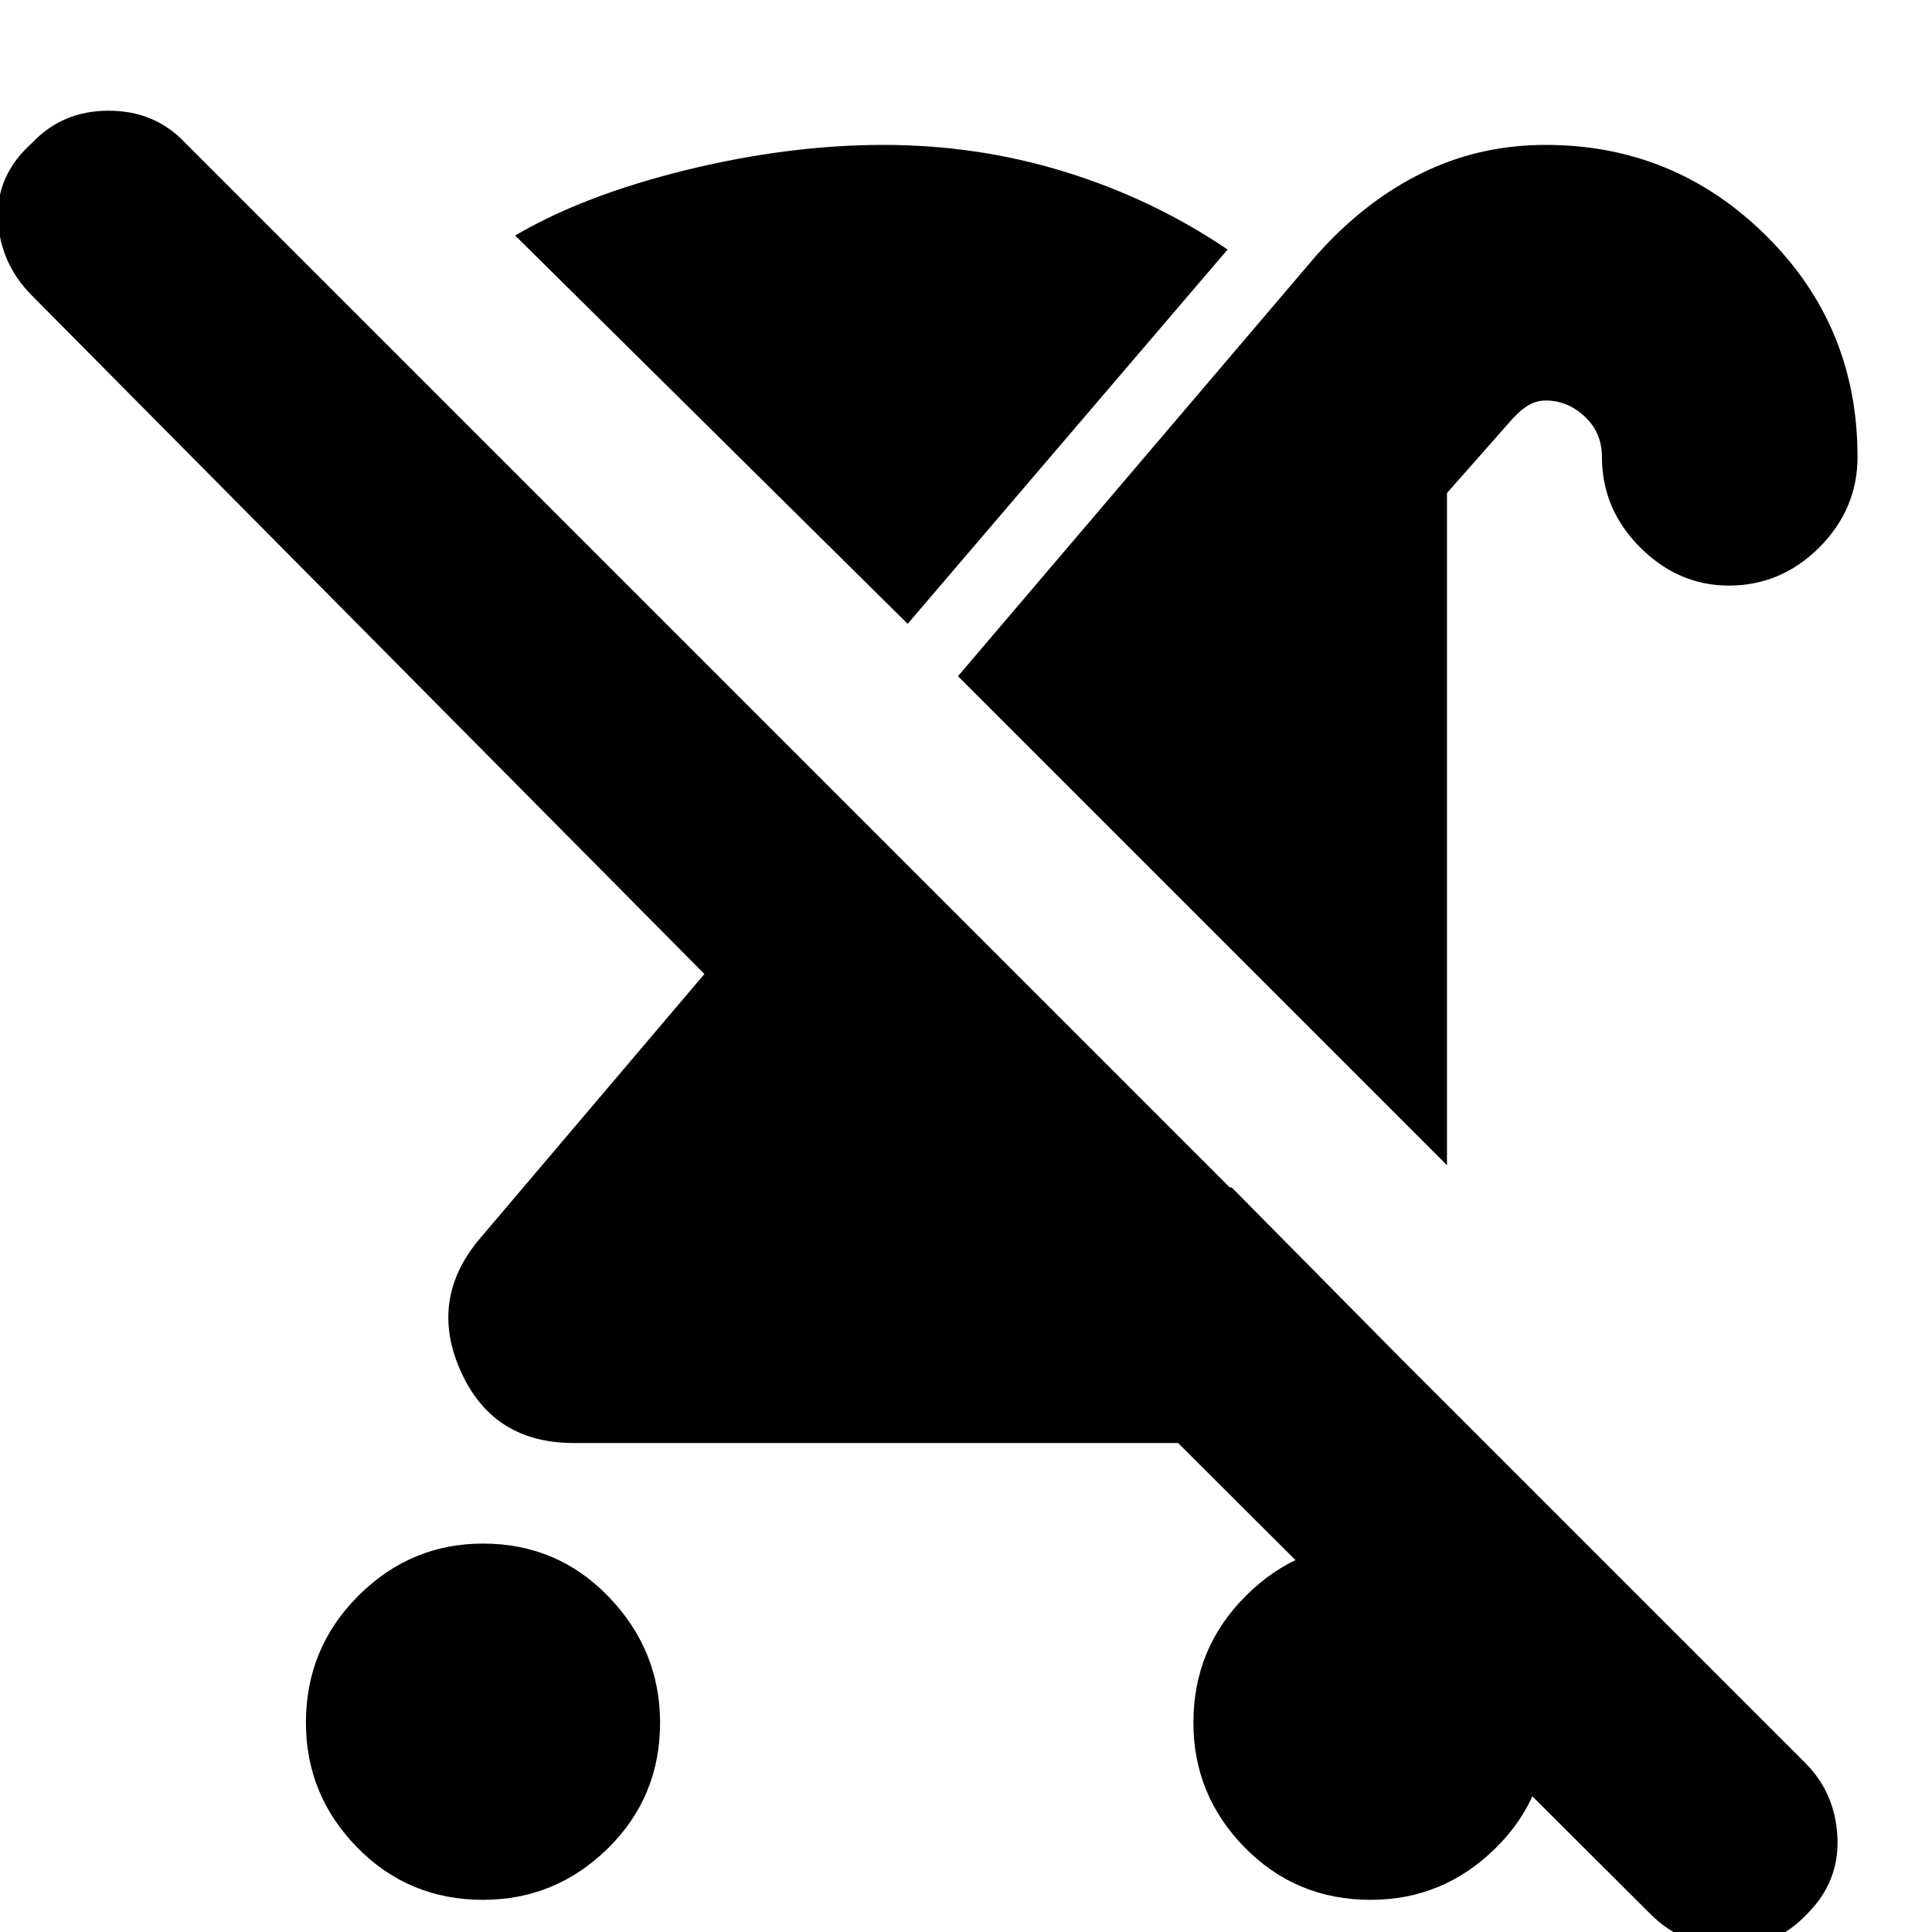 <svg xmlns="http://www.w3.org/2000/svg" height="20" width="20"><path d="M5 19.667q-.771 0-1.302-.542t-.531-1.292q0-.771.541-1.312.542-.542 1.292-.542.771 0 1.302.552t.531 1.302q0 .771-.541 1.302-.542.532-1.292.532Zm9.979-7.605L9.917 7l3.708-4.354q.5-.563 1.094-.854Q15.312 1.5 16 1.5q1.333 0 2.281.938.948.937.948 2.291 0 .542-.396.938-.395.395-.937.395-.521 0-.917-.395-.396-.396-.396-.938 0-.25-.177-.416-.177-.167-.406-.167-.104 0-.198.062-.094.063-.198.188l-.625.708Zm-2.229.23 1.854 1.875q-.333.354-.823.562-.489.209-1.031.209H5.938q-.834 0-1.167-.74-.333-.74.187-1.365l2.334-2.75L.333 3.062Q0 2.729-.021 2.271q-.021-.459.354-.792.313-.333.792-.333.479 0 .792.333L18.688 18.25q.312.312.333.771.021.458-.313.791-.333.355-.812.344-.479-.01-.813-.344l-7.541-7.52Zm1.438 7.375q-.771 0-1.303-.542-.531-.542-.531-1.292 0-.771.542-1.312.542-.542 1.292-.542.77 0 1.302.552.531.552.531 1.302 0 .771-.542 1.302-.541.532-1.291.532ZM9.396 6.458l-4.063-4.02q.709-.417 1.771-.678 1.063-.26 2.042-.26.979 0 1.885.281.907.281 1.677.802Z"/></svg>